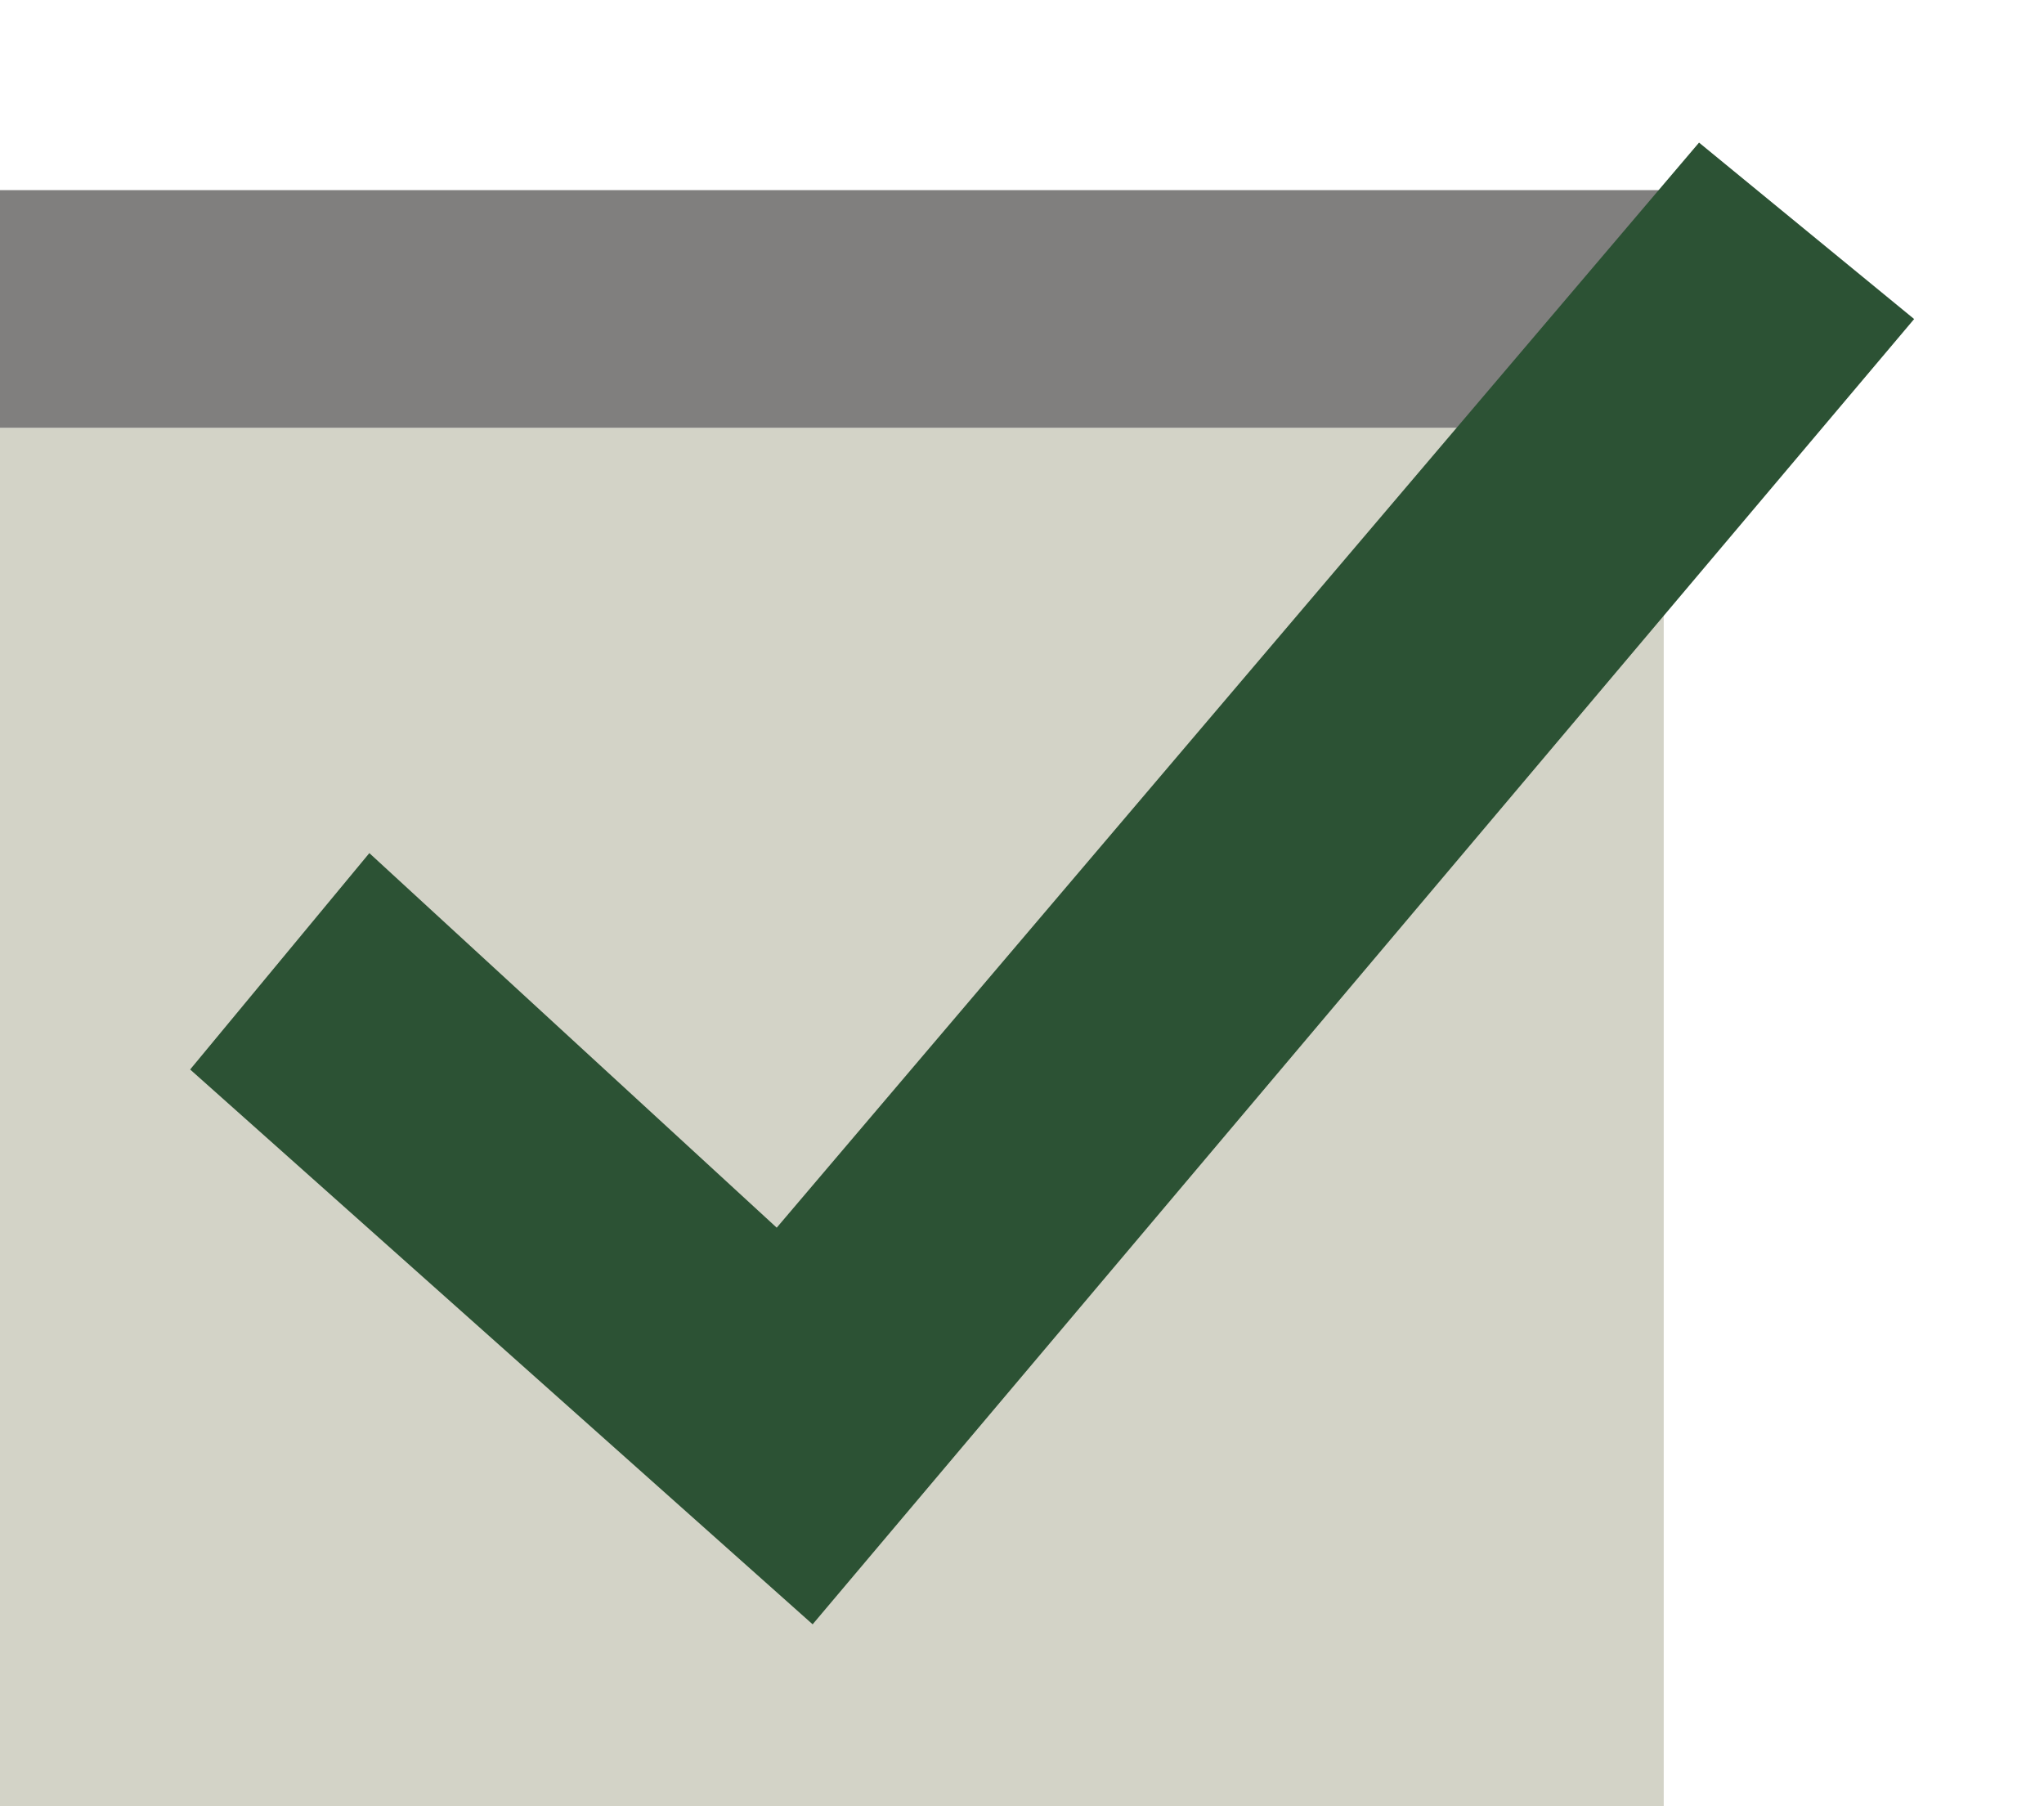 <svg xmlns="http://www.w3.org/2000/svg" width="43" height="38" fill="none" viewBox="0 0 43 38">
    <path fill="#D3D3C7" d="M0 9H35V38H0z"/>
    <path fill="#807F7E" d="M0 4H35V9H0z"/>
    <path fill="#2C5234" d="M17.095 34.172L4 22.5l3.77-4.552 8.57 7.88L35.743 3l4.525 3.712-23.172 27.46z"/>
</svg>
